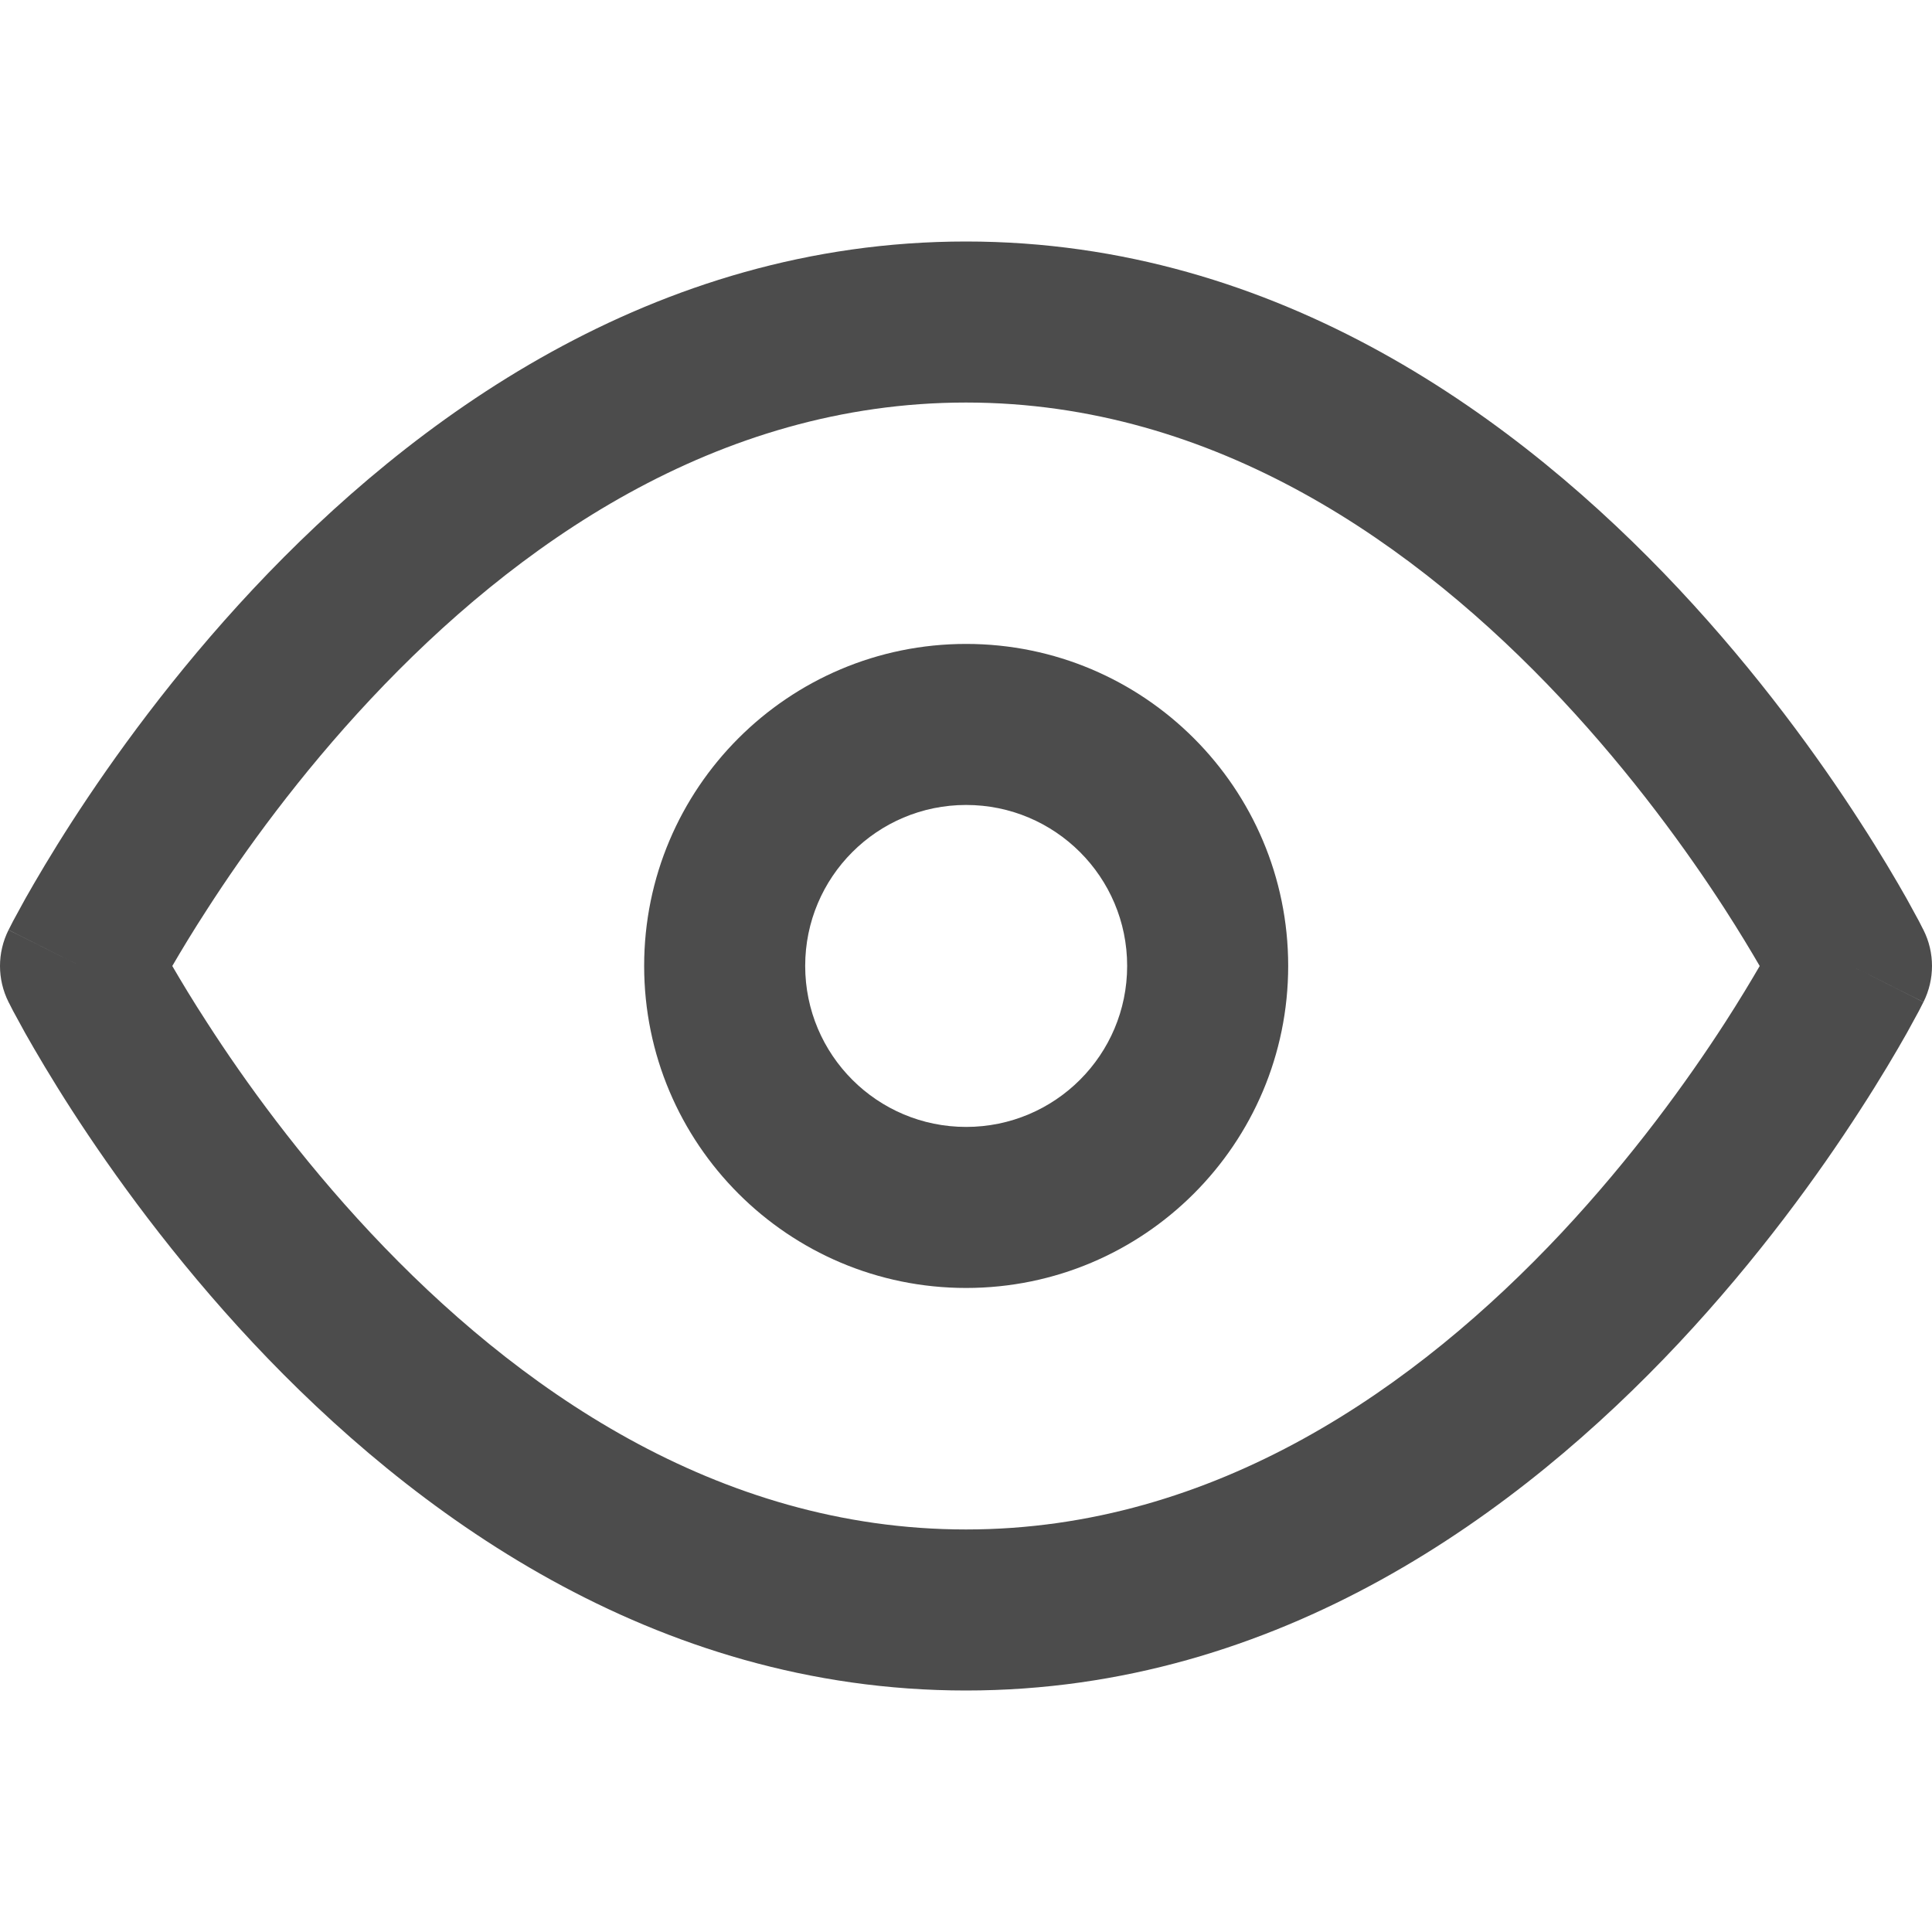 <svg width="17" height="17" viewBox="0 0 17 17" fill="none" xmlns="http://www.w3.org/2000/svg">
<g opacity="0.7">
<path fill-rule="evenodd" clip-rule="evenodd" d="M1.516 8.5C1.594 8.634 1.696 8.804 1.824 9.001C2.15 9.507 2.634 10.179 3.262 10.849C4.53 12.202 6.304 13.458 8.5 13.458C10.696 13.458 12.47 12.202 13.739 10.849C14.366 10.179 14.85 9.507 15.177 9.001C15.304 8.804 15.406 8.634 15.484 8.5C15.406 8.366 15.304 8.196 15.177 7.999C14.85 7.493 14.366 6.821 13.739 6.151C12.47 4.798 10.696 3.542 8.5 3.542C6.304 3.542 4.53 4.798 3.262 6.151C2.634 6.821 2.15 7.493 1.824 7.999C1.696 8.196 1.594 8.366 1.516 8.5ZM16.292 8.5C16.925 8.183 16.925 8.183 16.925 8.183L16.924 8.18L16.921 8.176L16.913 8.16C16.907 8.147 16.897 8.128 16.885 8.105C16.86 8.059 16.824 7.992 16.778 7.909C16.684 7.743 16.547 7.509 16.366 7.23C16.007 6.673 15.472 5.929 14.772 5.182C13.384 3.702 11.262 2.125 8.5 2.125C5.738 2.125 3.616 3.702 2.228 5.182C1.528 5.929 0.993 6.673 0.633 7.23C0.453 7.509 0.316 7.743 0.222 7.909C0.176 7.992 0.14 8.059 0.115 8.105C0.103 8.128 0.093 8.147 0.087 8.16L0.079 8.176L0.076 8.18L0.075 8.182C0.075 8.182 0.075 8.183 0.708 8.5L0.075 8.183C-0.025 8.383 -0.025 8.617 0.075 8.817L0.708 8.5C0.075 8.817 0.075 8.817 0.075 8.817L0.076 8.82L0.079 8.824L0.087 8.84C0.093 8.853 0.103 8.872 0.115 8.895C0.14 8.941 0.176 9.008 0.222 9.091C0.316 9.257 0.453 9.491 0.633 9.77C0.993 10.327 1.528 11.071 2.228 11.818C3.616 13.298 5.738 14.875 8.5 14.875C11.262 14.875 13.384 13.298 14.772 11.818C15.472 11.071 16.007 10.327 16.366 9.77C16.547 9.491 16.684 9.257 16.778 9.091C16.824 9.008 16.86 8.941 16.885 8.895C16.897 8.872 16.907 8.853 16.913 8.84L16.921 8.824L16.924 8.82L16.925 8.818C16.925 8.818 16.925 8.817 16.292 8.5ZM16.292 8.5L16.925 8.817C17.025 8.617 17.025 8.382 16.925 8.183L16.292 8.5Z" fill="black"/>
<path fill-rule="evenodd" clip-rule="evenodd" d="M8.501 7.083C7.719 7.083 7.085 7.717 7.085 8.499C7.085 9.282 7.719 9.916 8.501 9.916C9.284 9.916 9.918 9.282 9.918 8.499C9.918 7.717 9.284 7.083 8.501 7.083ZM5.668 8.499C5.668 6.935 6.936 5.666 8.501 5.666C10.066 5.666 11.335 6.935 11.335 8.499C11.335 10.064 10.066 11.333 8.501 11.333C6.936 11.333 5.668 10.064 5.668 8.499Z" fill="black"/>
</g>
</svg>
